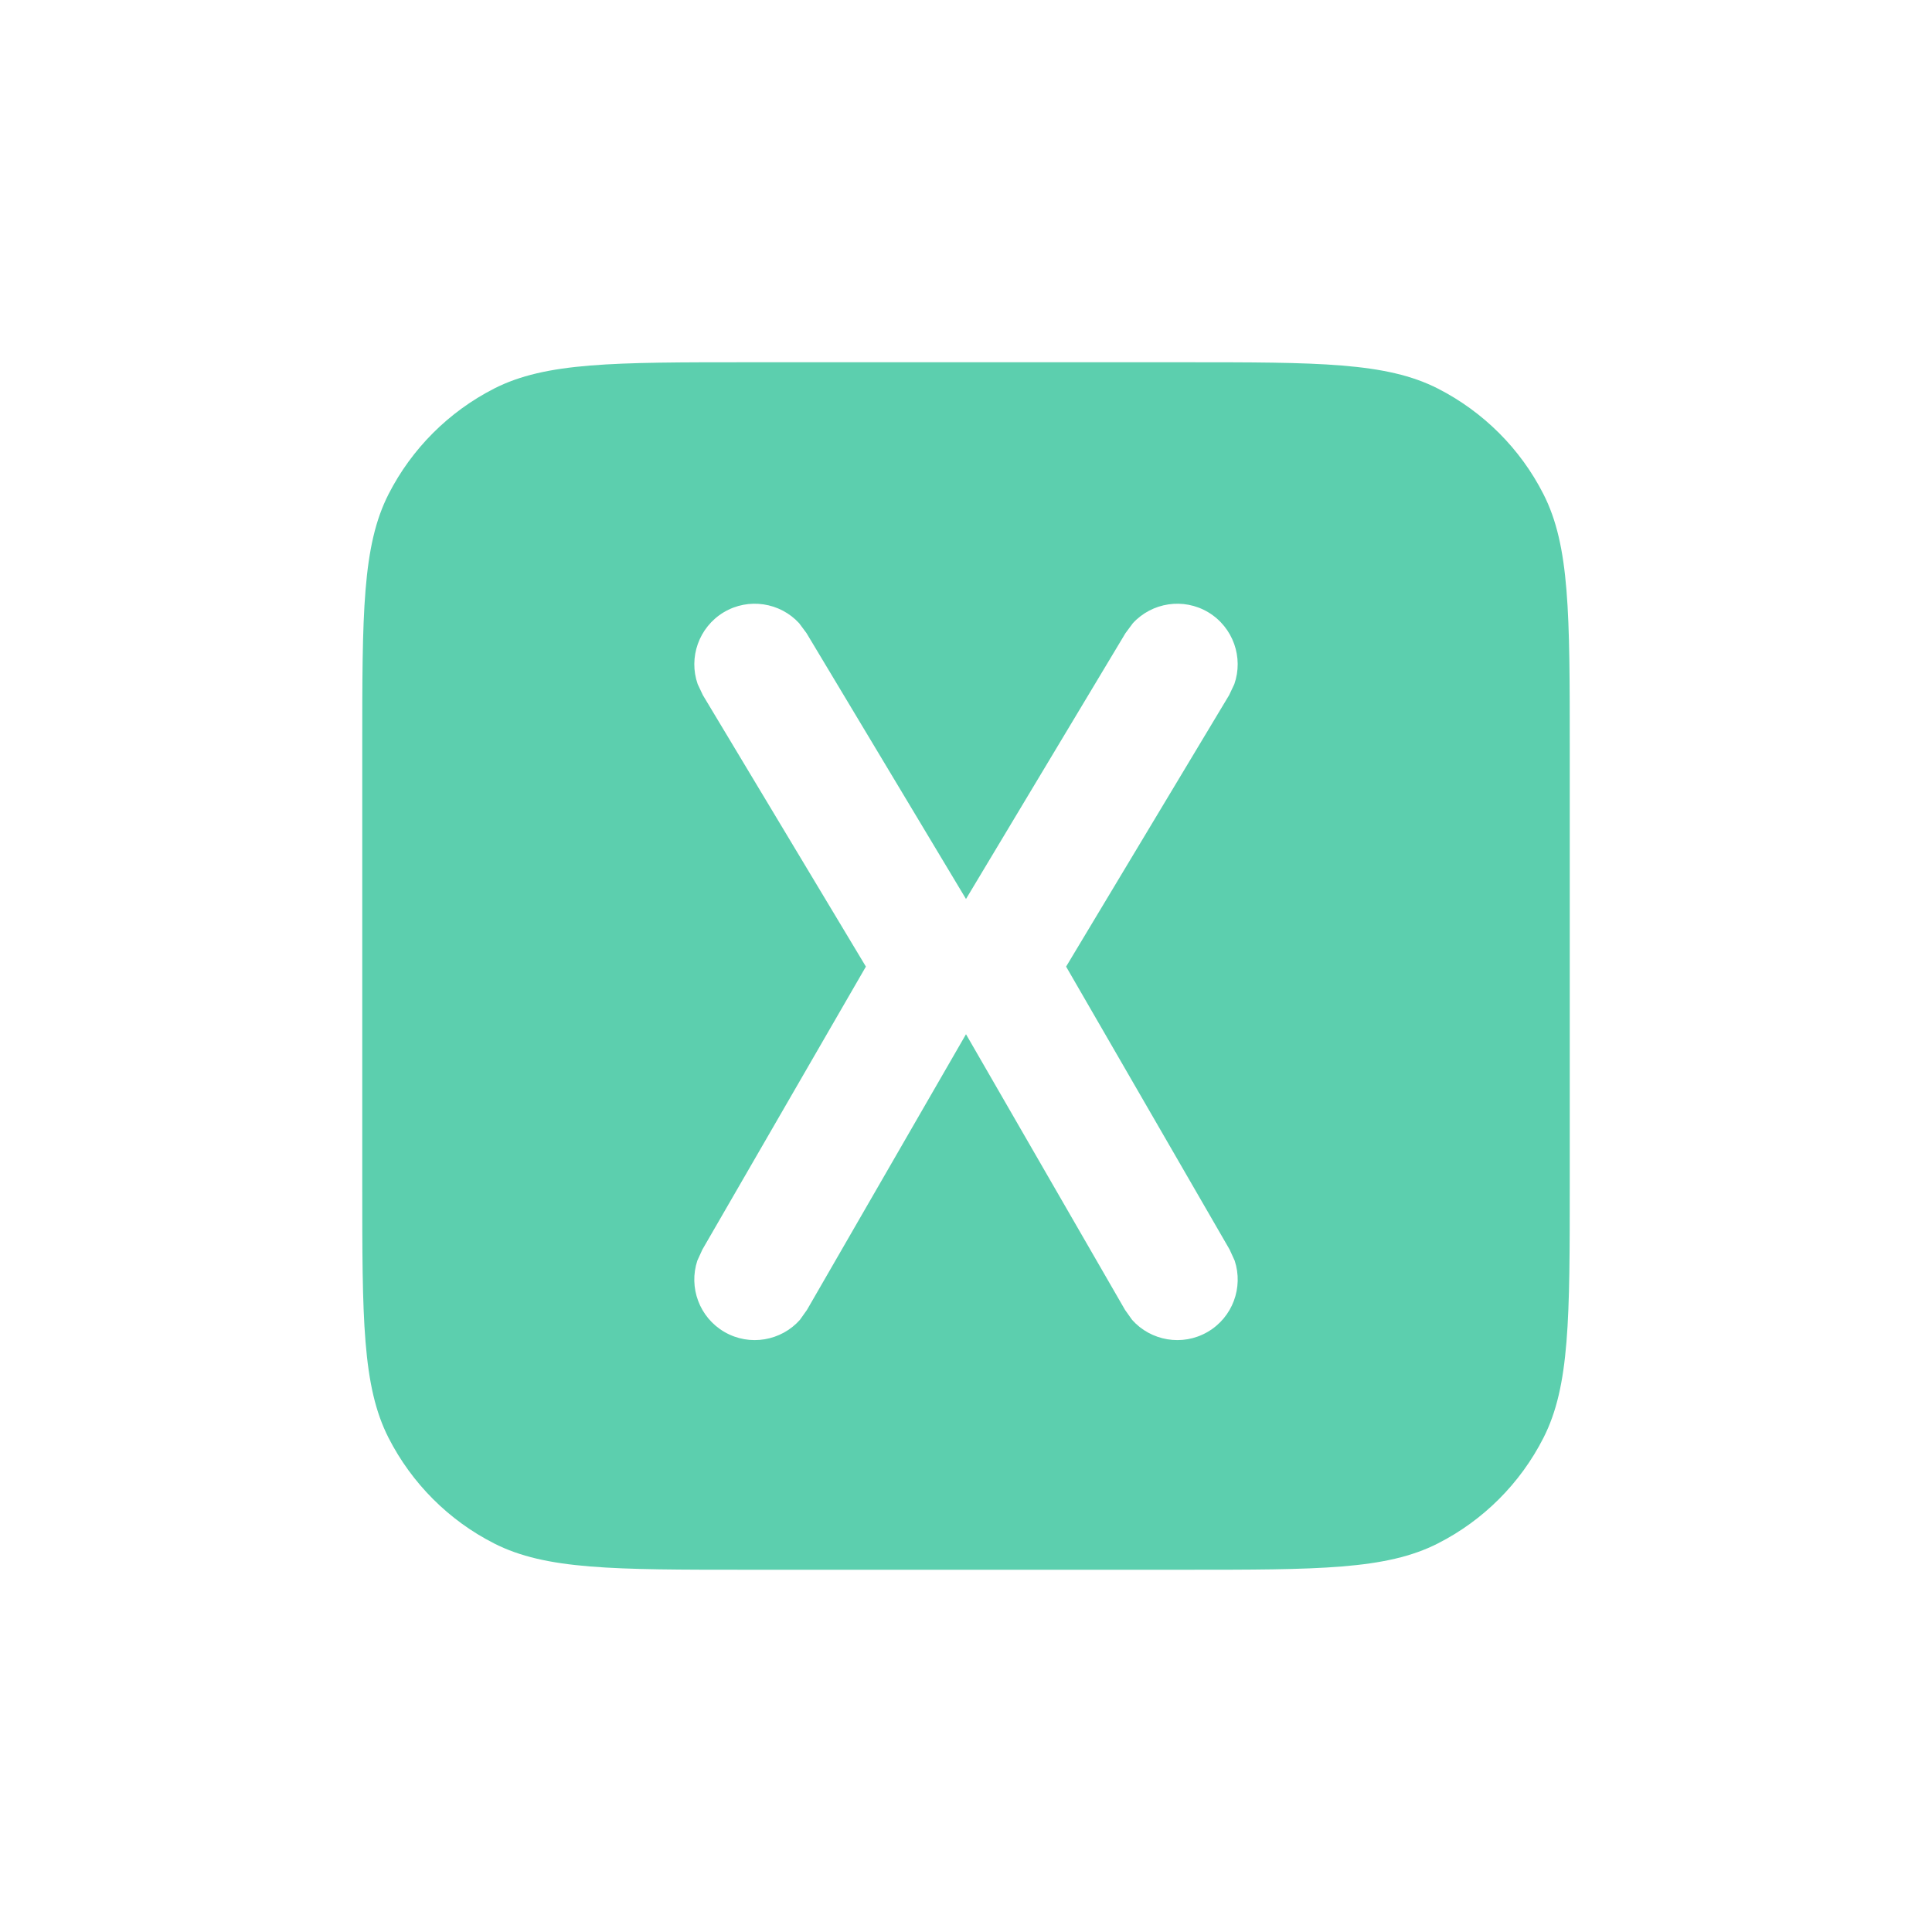 <svg width="16" height="16" viewBox="0 0 16 16" fill="none" xmlns="http://www.w3.org/2000/svg">
<path d="M9.8 3C10.92 3 11.48 3 11.908 3.218C12.284 3.41 12.591 3.716 12.782 4.092C13 4.52 13 5.08 13 6.2V9.8C13 10.92 13 11.48 12.782 11.908C12.591 12.284 12.284 12.591 11.908 12.782C11.48 13 10.92 13 9.8 13H6.2C5.08 13 4.52 13 4.092 12.782C3.716 12.591 3.41 12.284 3.218 11.908C3 11.48 3 10.92 3 9.8V6.2C3 5.08 3 4.52 3.218 4.092C3.41 3.716 3.716 3.41 4.092 3.218C4.52 3 5.08 3 6.2 3H9.8ZM10.007 5.071C9.8 4.947 9.539 4.99 9.382 5.161L9.321 5.243L8 7.445L6.679 5.243L6.618 5.161C6.461 4.99 6.2 4.947 5.993 5.071C5.786 5.196 5.701 5.447 5.778 5.666L5.821 5.757L7.171 8.005L5.817 10.348L5.775 10.44C5.702 10.661 5.791 10.91 6 11.031C6.209 11.152 6.47 11.104 6.624 10.931L6.683 10.848L8 8.565L9.317 10.848L9.376 10.931C9.53 11.104 9.791 11.152 10 11.031C10.209 10.91 10.298 10.661 10.225 10.44L10.183 10.348L8.829 8.005L10.179 5.757L10.222 5.666C10.299 5.447 10.214 5.196 10.007 5.071Z" fill="#5CCFAE"/>
</svg>
